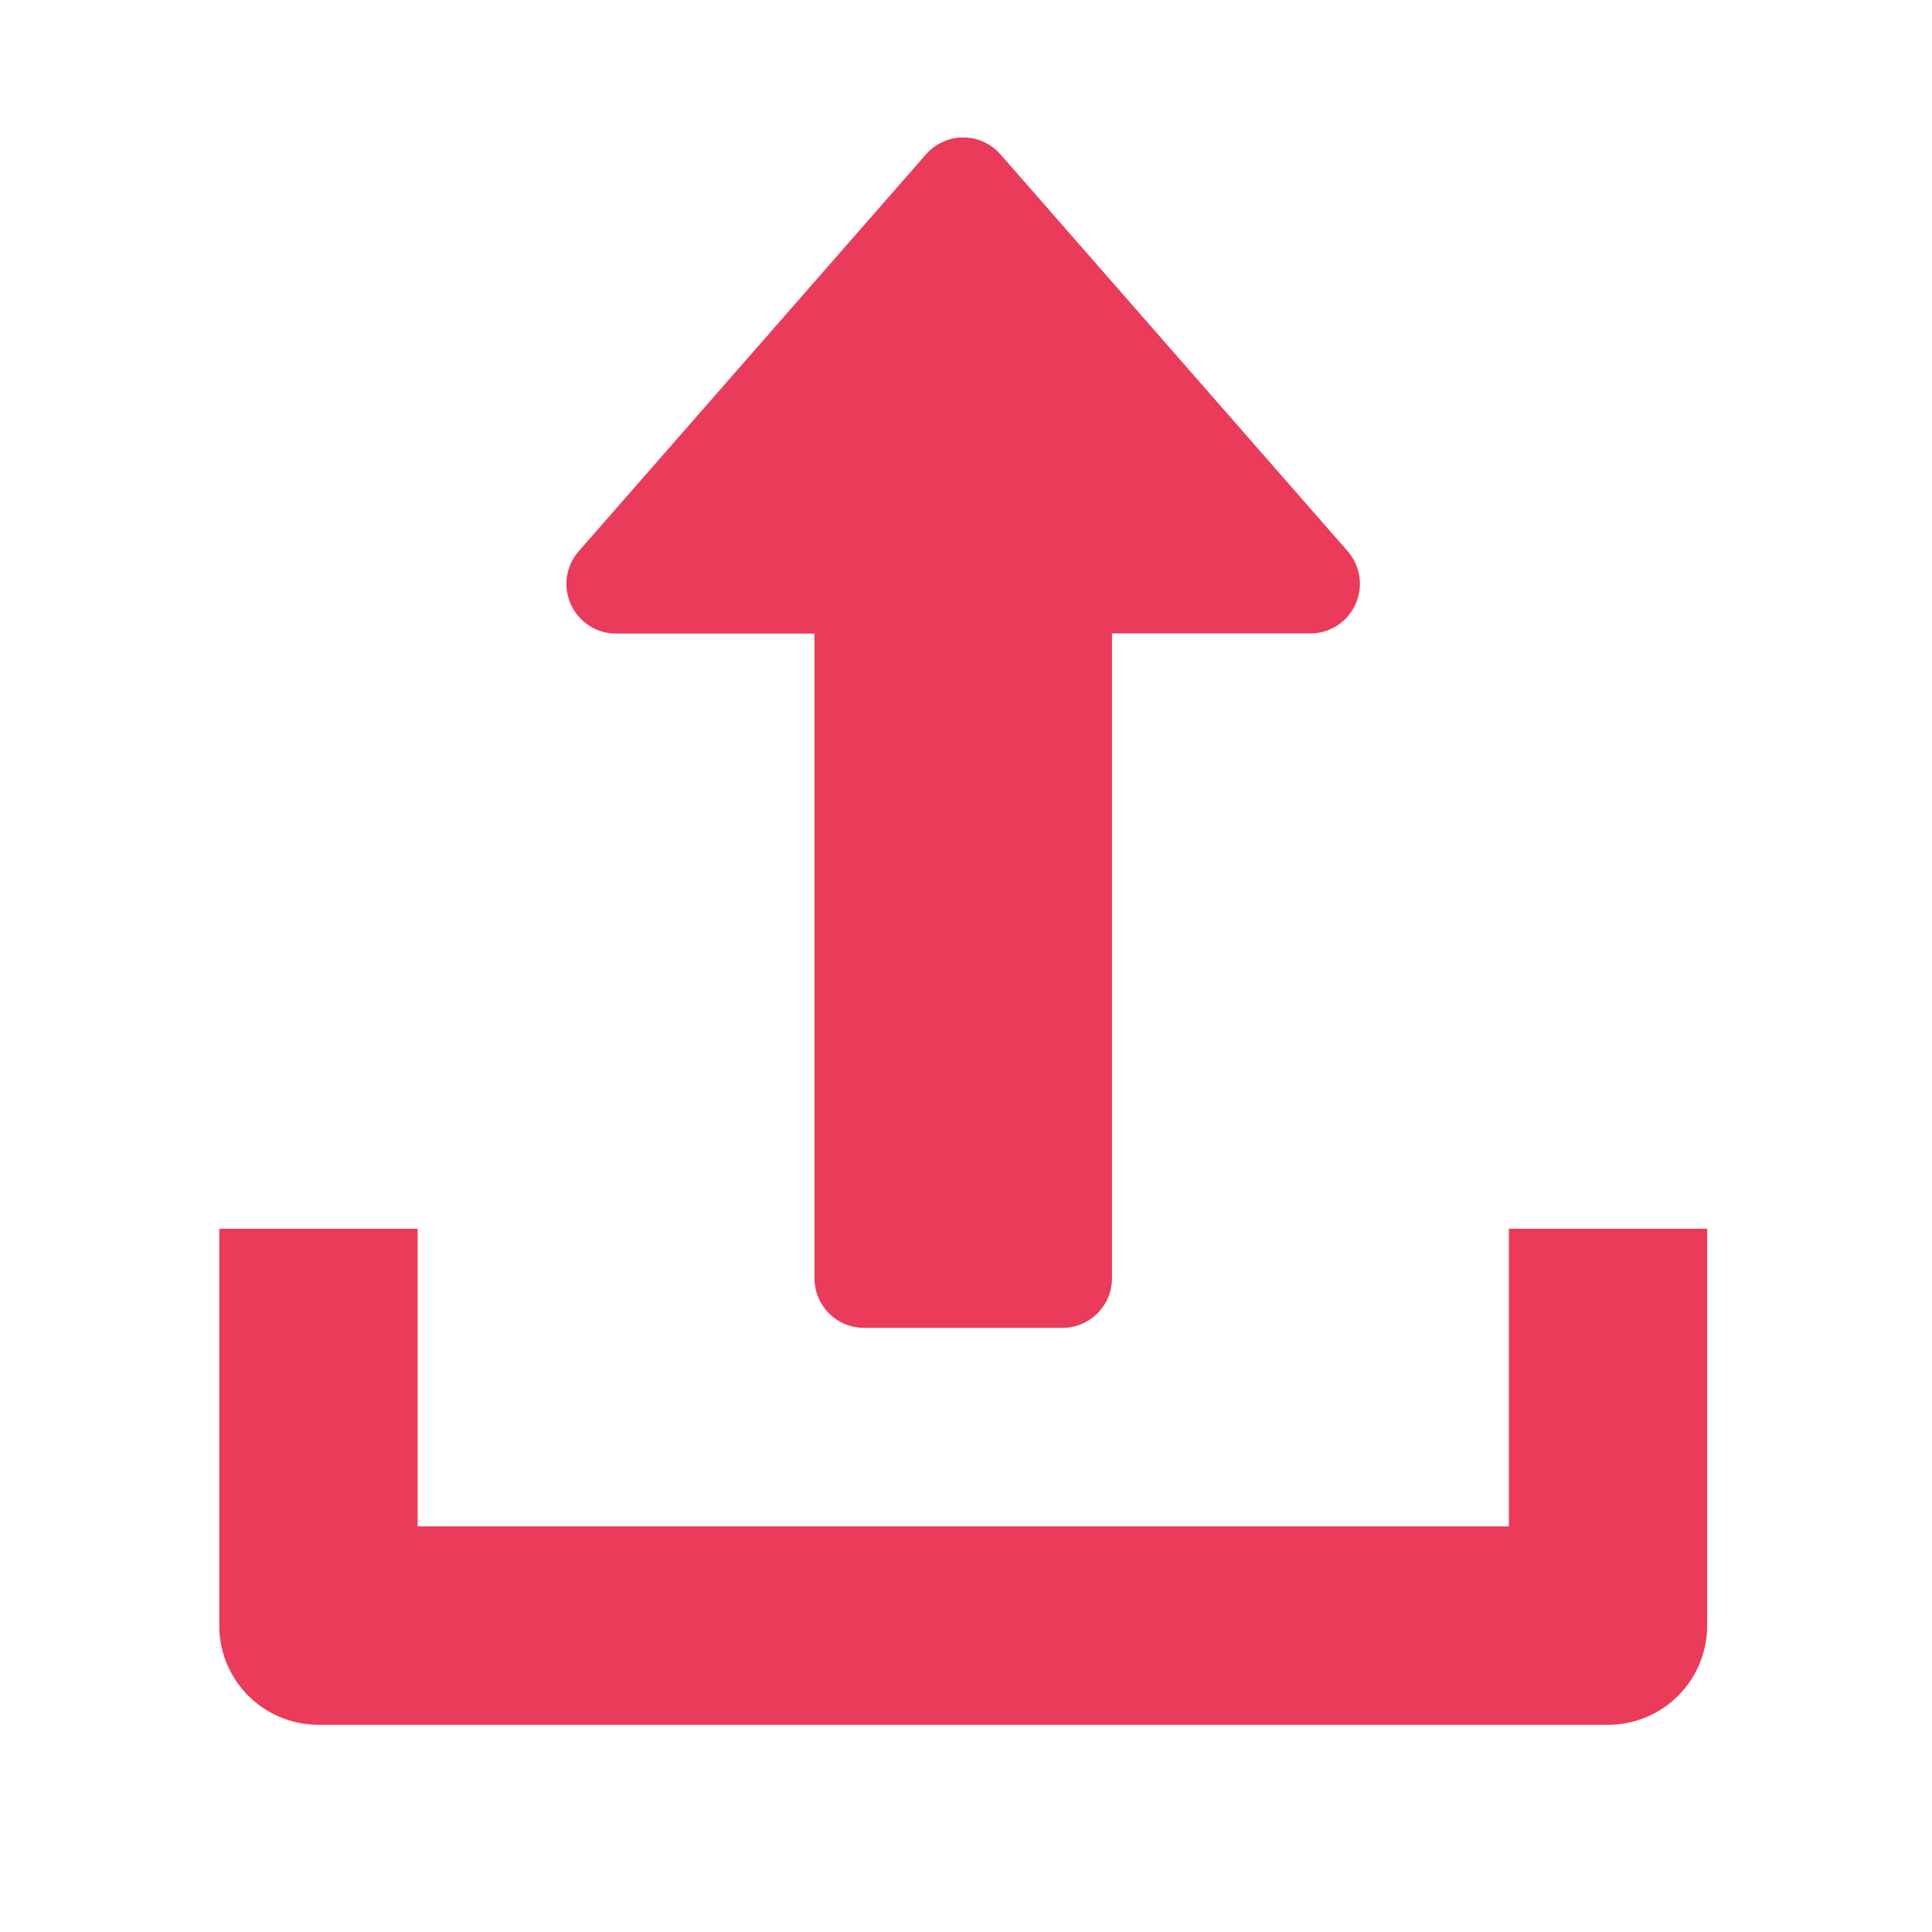 <svg xmlns="http://www.w3.org/2000/svg" width="16" height="16" viewBox="0 0 16 16">
<!--    <defs>-->
<!--        <style>.a{fill:none;}.b{fill:#eb3b5b;}</style>-->
<!--    </defs>-->
    <rect class="a" width="16" height="16" fill="none"/>
    <g transform="translate(1.816 1.139)">
        <path class="b"
            d="M134.533,5.991a.41.41,0,0,0-.374-.241h-1.643V.411A.411.411,0,0,0,132.106,0h-1.643a.411.411,0,0,0-.411.411v5.34h-1.643a.411.411,0,0,0-.309.681l2.875,3.286a.41.41,0,0,0,.618,0l2.875-3.286A.41.41,0,0,0,134.533,5.991Z"
            transform="translate(137.445 9.858) rotate(180)" fill="#eb3b5b"/>
        <path class="b"
            d="M26.68,352v2.465H17.643V352H16v3.286a.821.821,0,0,0,.822.822H27.5a.821.821,0,0,0,.822-.822V352Z"
            transform="translate(-16 -342.963)" fill="#eb3b5b"/>
    </g>
</svg>